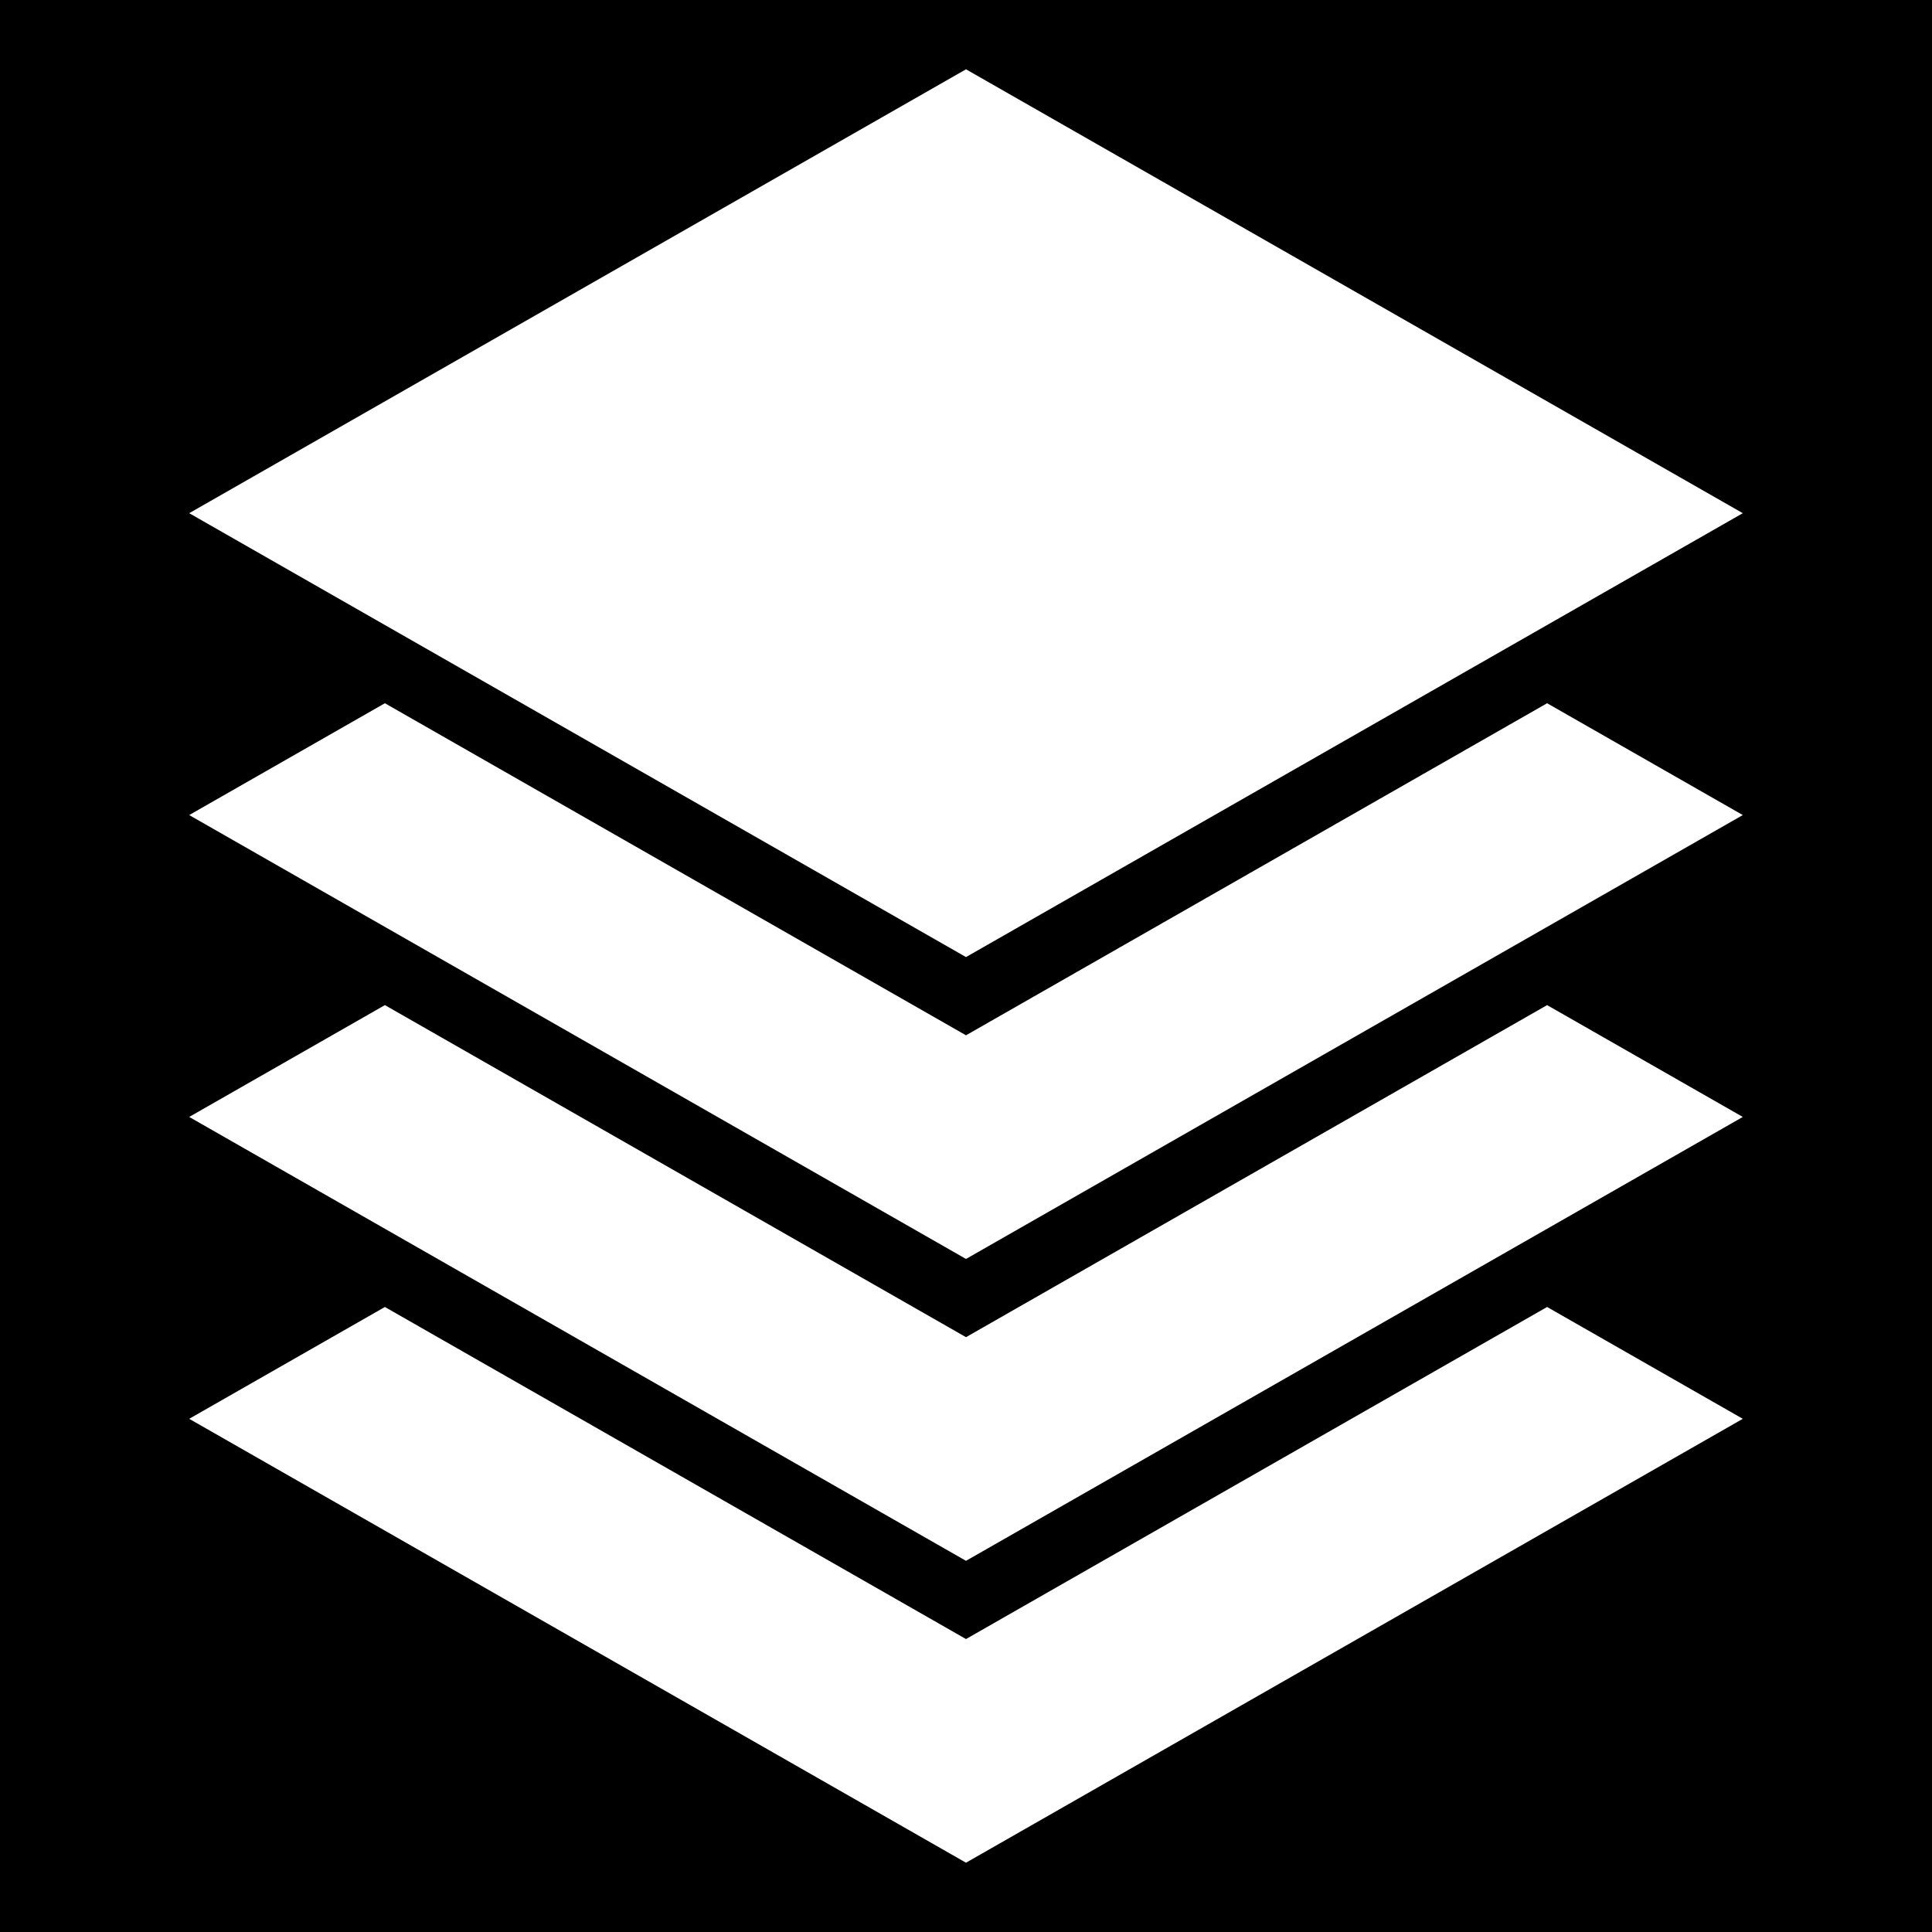 <svg xmlns="http://www.w3.org/2000/svg" viewBox="0 0 512 512" height="192" width="192"><path d="M0 0h512v512H0z"/><path fill="#fff" d="M256 18.365L50.14 136 256 253.635 461.86 136 256 18.365zm-154 168L50.14 216 256 333.635 461.86 216 410 186.365l-154 88-154-88zm0 80L50.14 296 256 413.635 461.86 296 410 266.365l-154 88-154-88zm0 80L50.14 376 256 493.635 461.86 376 410 346.365l-154 88-154-88z"/></svg>